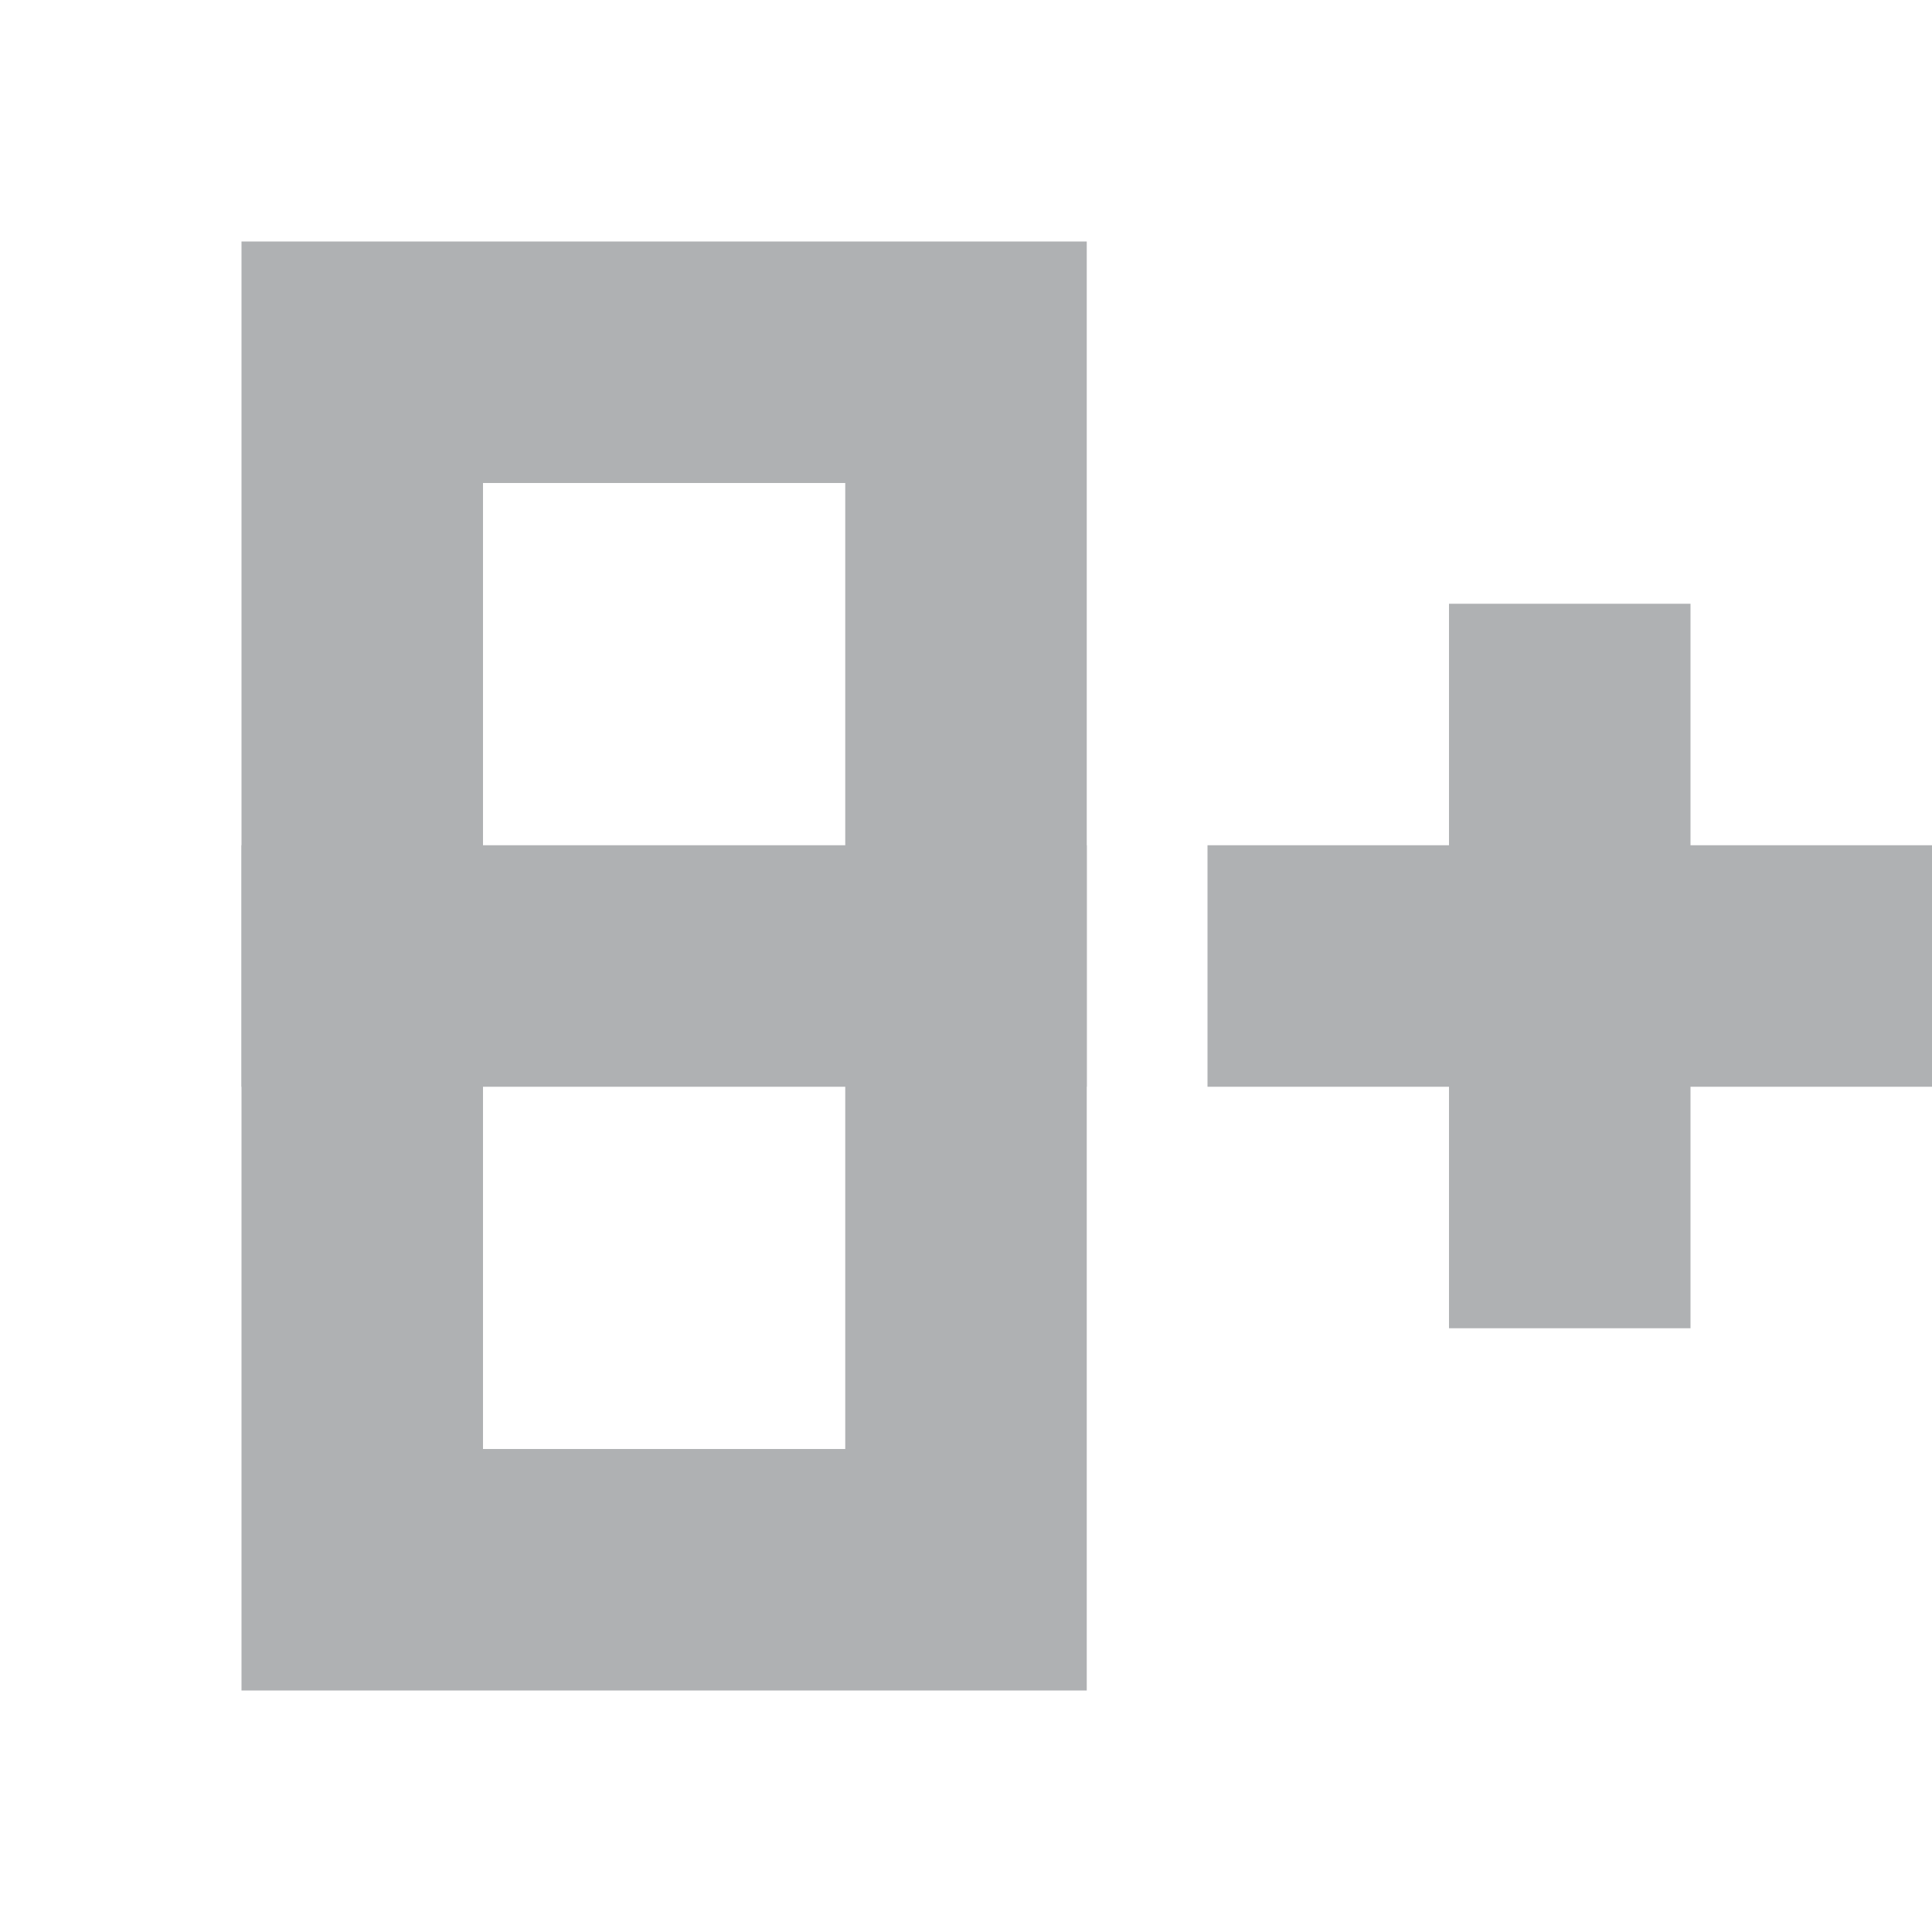 <svg width="16" height="16" viewBox="0 0 16 16" fill="none" xmlns="http://www.w3.org/2000/svg">
<path fill-rule="evenodd" clip-rule="evenodd" d="M12 5H14V7L16 7V9H14V11H12V9H10V7L12 7V5Z" fill="#AFB1B3"/>
<rect x="3" y="3" width="5" height="10" stroke="#AFB1B3" stroke-width="2"/>
<rect x="2.5" y="7.5" width="6" height="1" stroke="#AFB1B3"/>
</svg>
